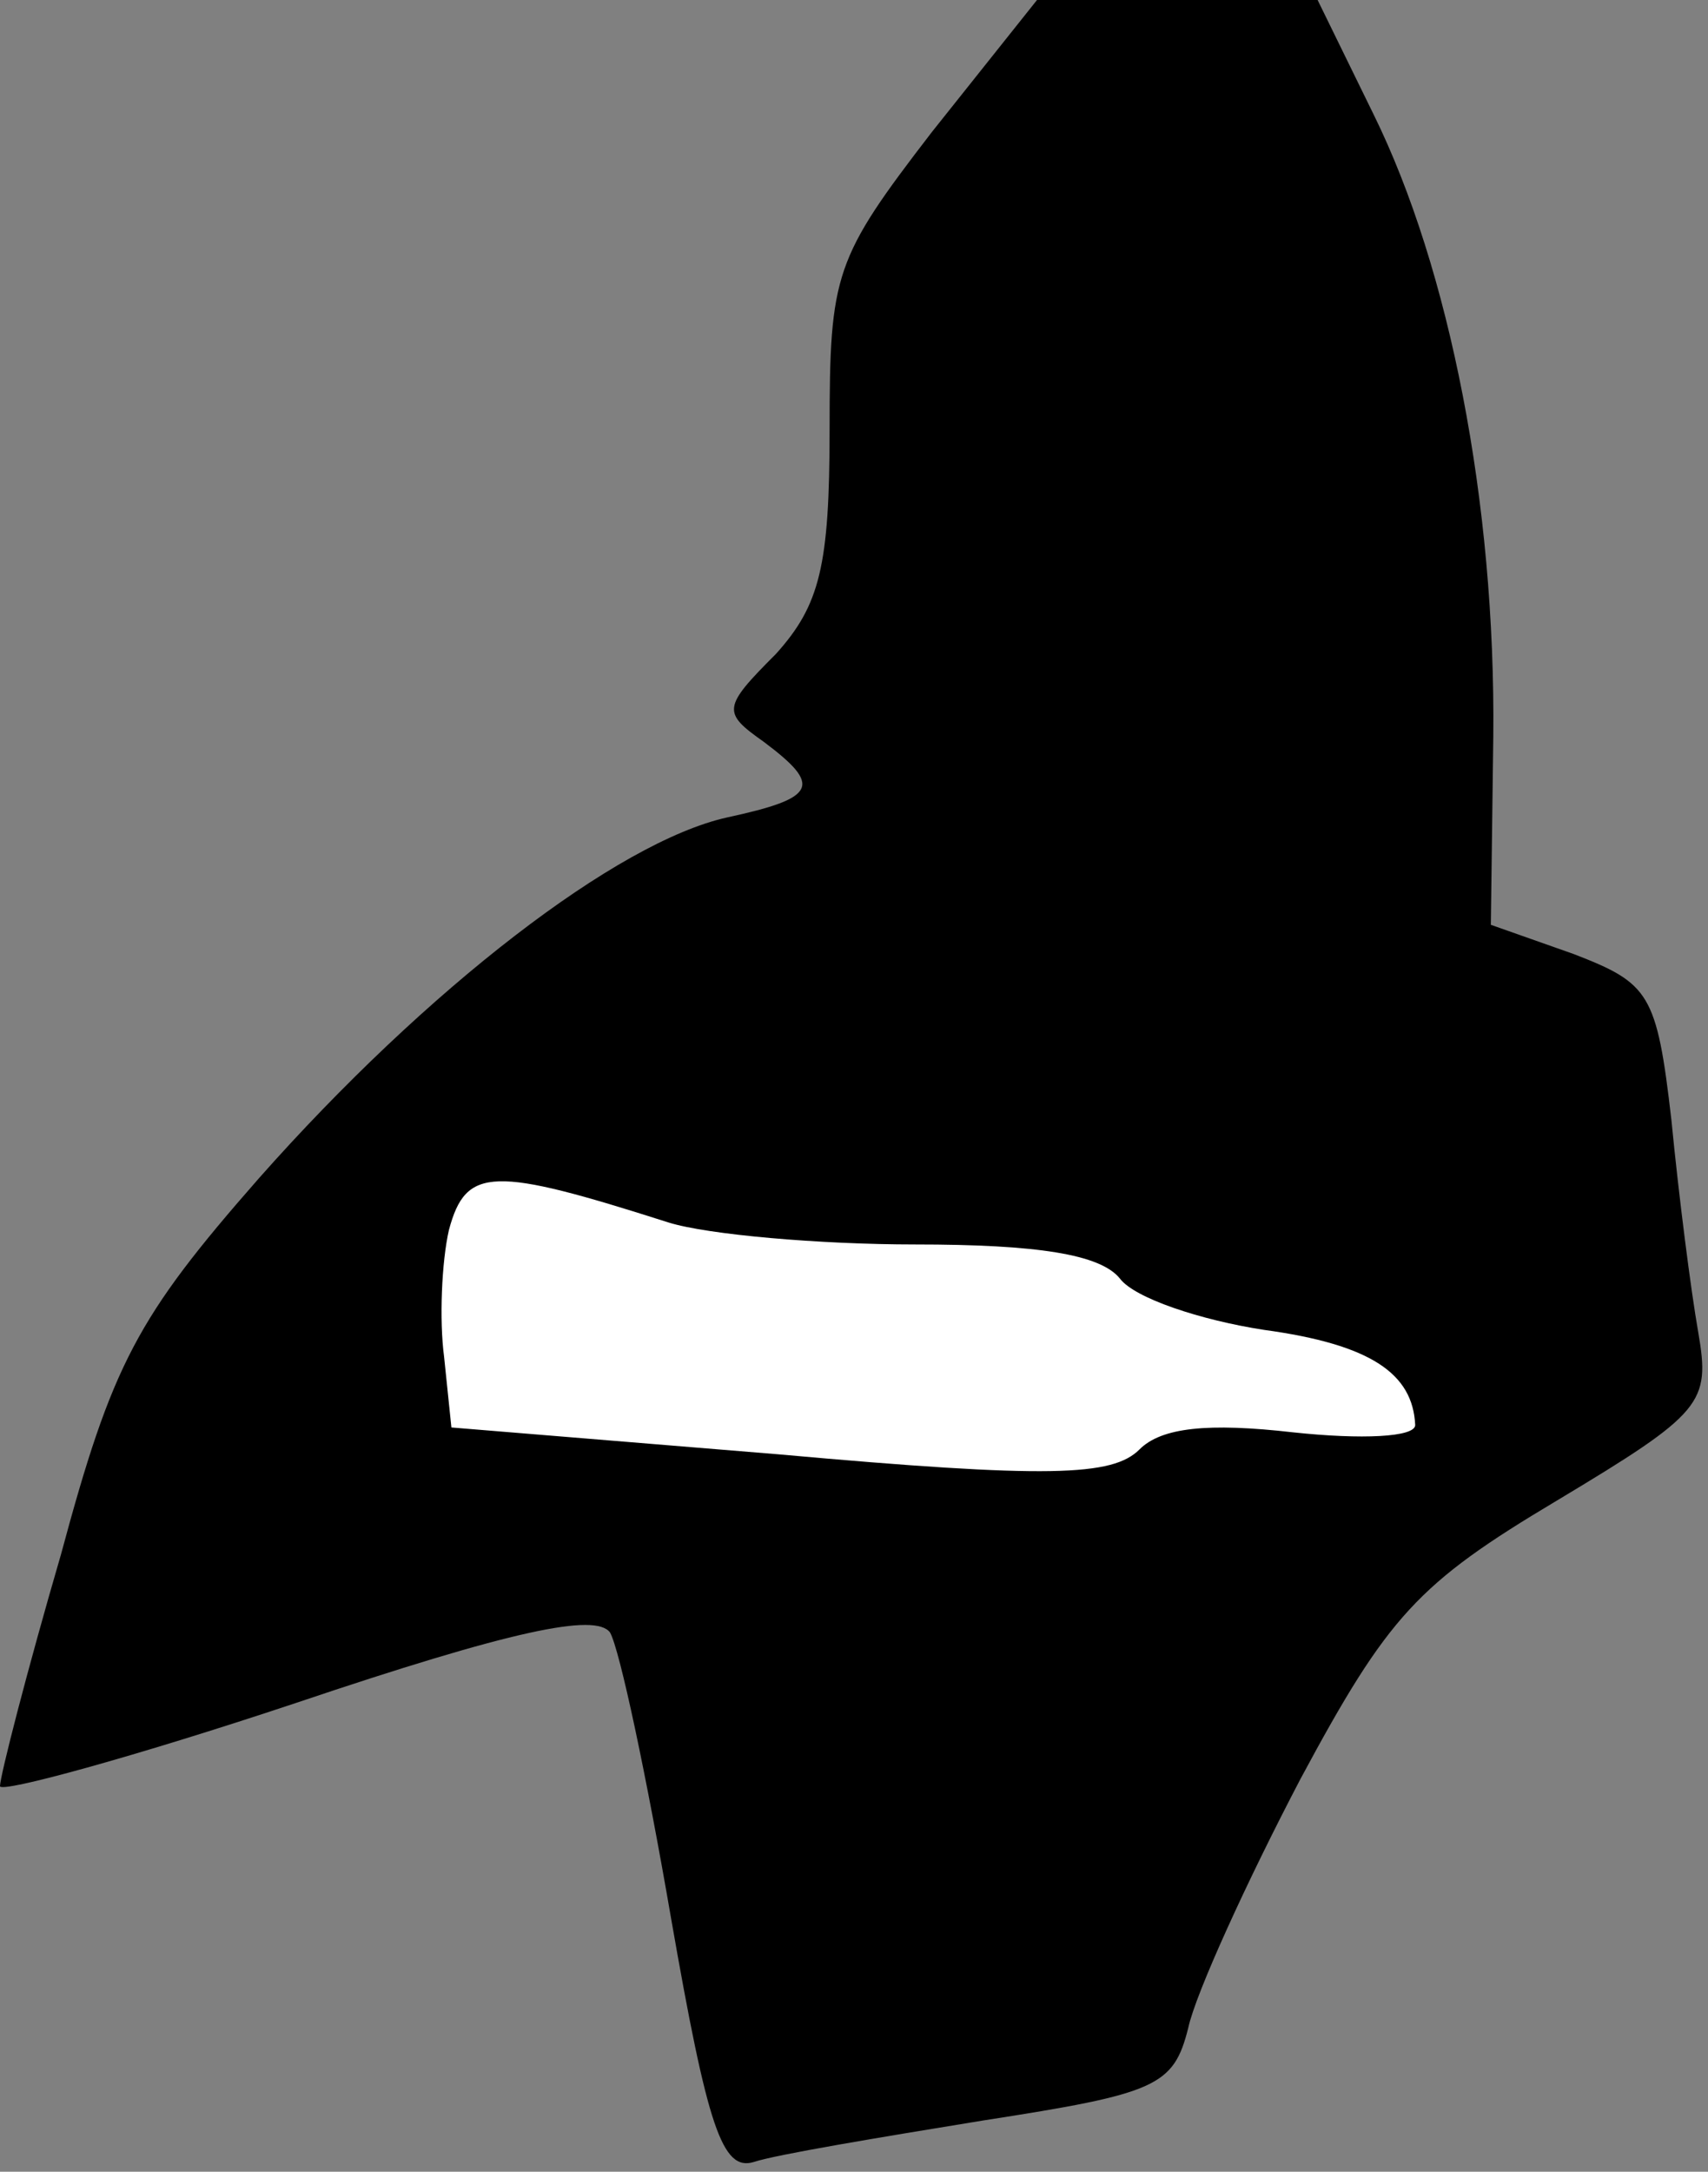 <?xml version="1.0" standalone="no"?>
<!DOCTYPE svg PUBLIC "-//W3C//DTD SVG 20010904//EN"
 "http://www.w3.org/TR/2001/REC-SVG-20010904/DTD/svg10.dtd">
<svg version="1.0" xmlns="http://www.w3.org/2000/svg"
 width="70pt" height="89pt" viewBox="0 0 70 89"
 preserveAspectRatio="xMidYMid meet">
<rect x="0" y="0" width="70" height="89" fill="#808080" stroke="none"/>
<g transform="translate(0,89) scale(0.1,-0.1)"
fill="#000000" stroke="none">
<path fill="#000000" stroke="none" d="M382 836 c-40 -52 -42 -58 -42 -122 0
-56 -4 -72 -22 -92 -22 -22 -22 -24 -5 -36 24 -18 22 -23 -15 -31 -45 -10
-123 -70 -192 -148 -50 -57 -60 -76 -81 -154 -14 -48 -25 -91 -25 -95 0 -3 55
12 121 34 89 30 123 37 129 29 4 -7 15 -59 25 -117 15 -86 21 -104 34 -100 9
3 51 10 94 17 71 11 78 14 84 38 3 14 24 60 46 102 36 67 48 80 105 114 60 36
63 40 58 69 -3 17 -8 56 -11 87 -6 52 -9 56 -40 68 l-34 12 1 77 c1 96 -18
192 -49 255 l-23 47 -58 0 -57 0 -43 -54z"/>
<path fill="#ffffff" stroke="none" d="M274 389 c16 -5 62 -9 101 -9 50 0 76
-4 84 -14 6 -8 33 -17 59 -21 44 -6 61 -18 62 -39 0 -5 -22 -6 -50 -3 -35 4
-54 2 -63 -7 -11 -11 -37 -12 -148 -2 l-134 11 -3 29 c-2 15 -1 39 2 52 7 26
18 26 90 3z"/>
</g>
</svg>
